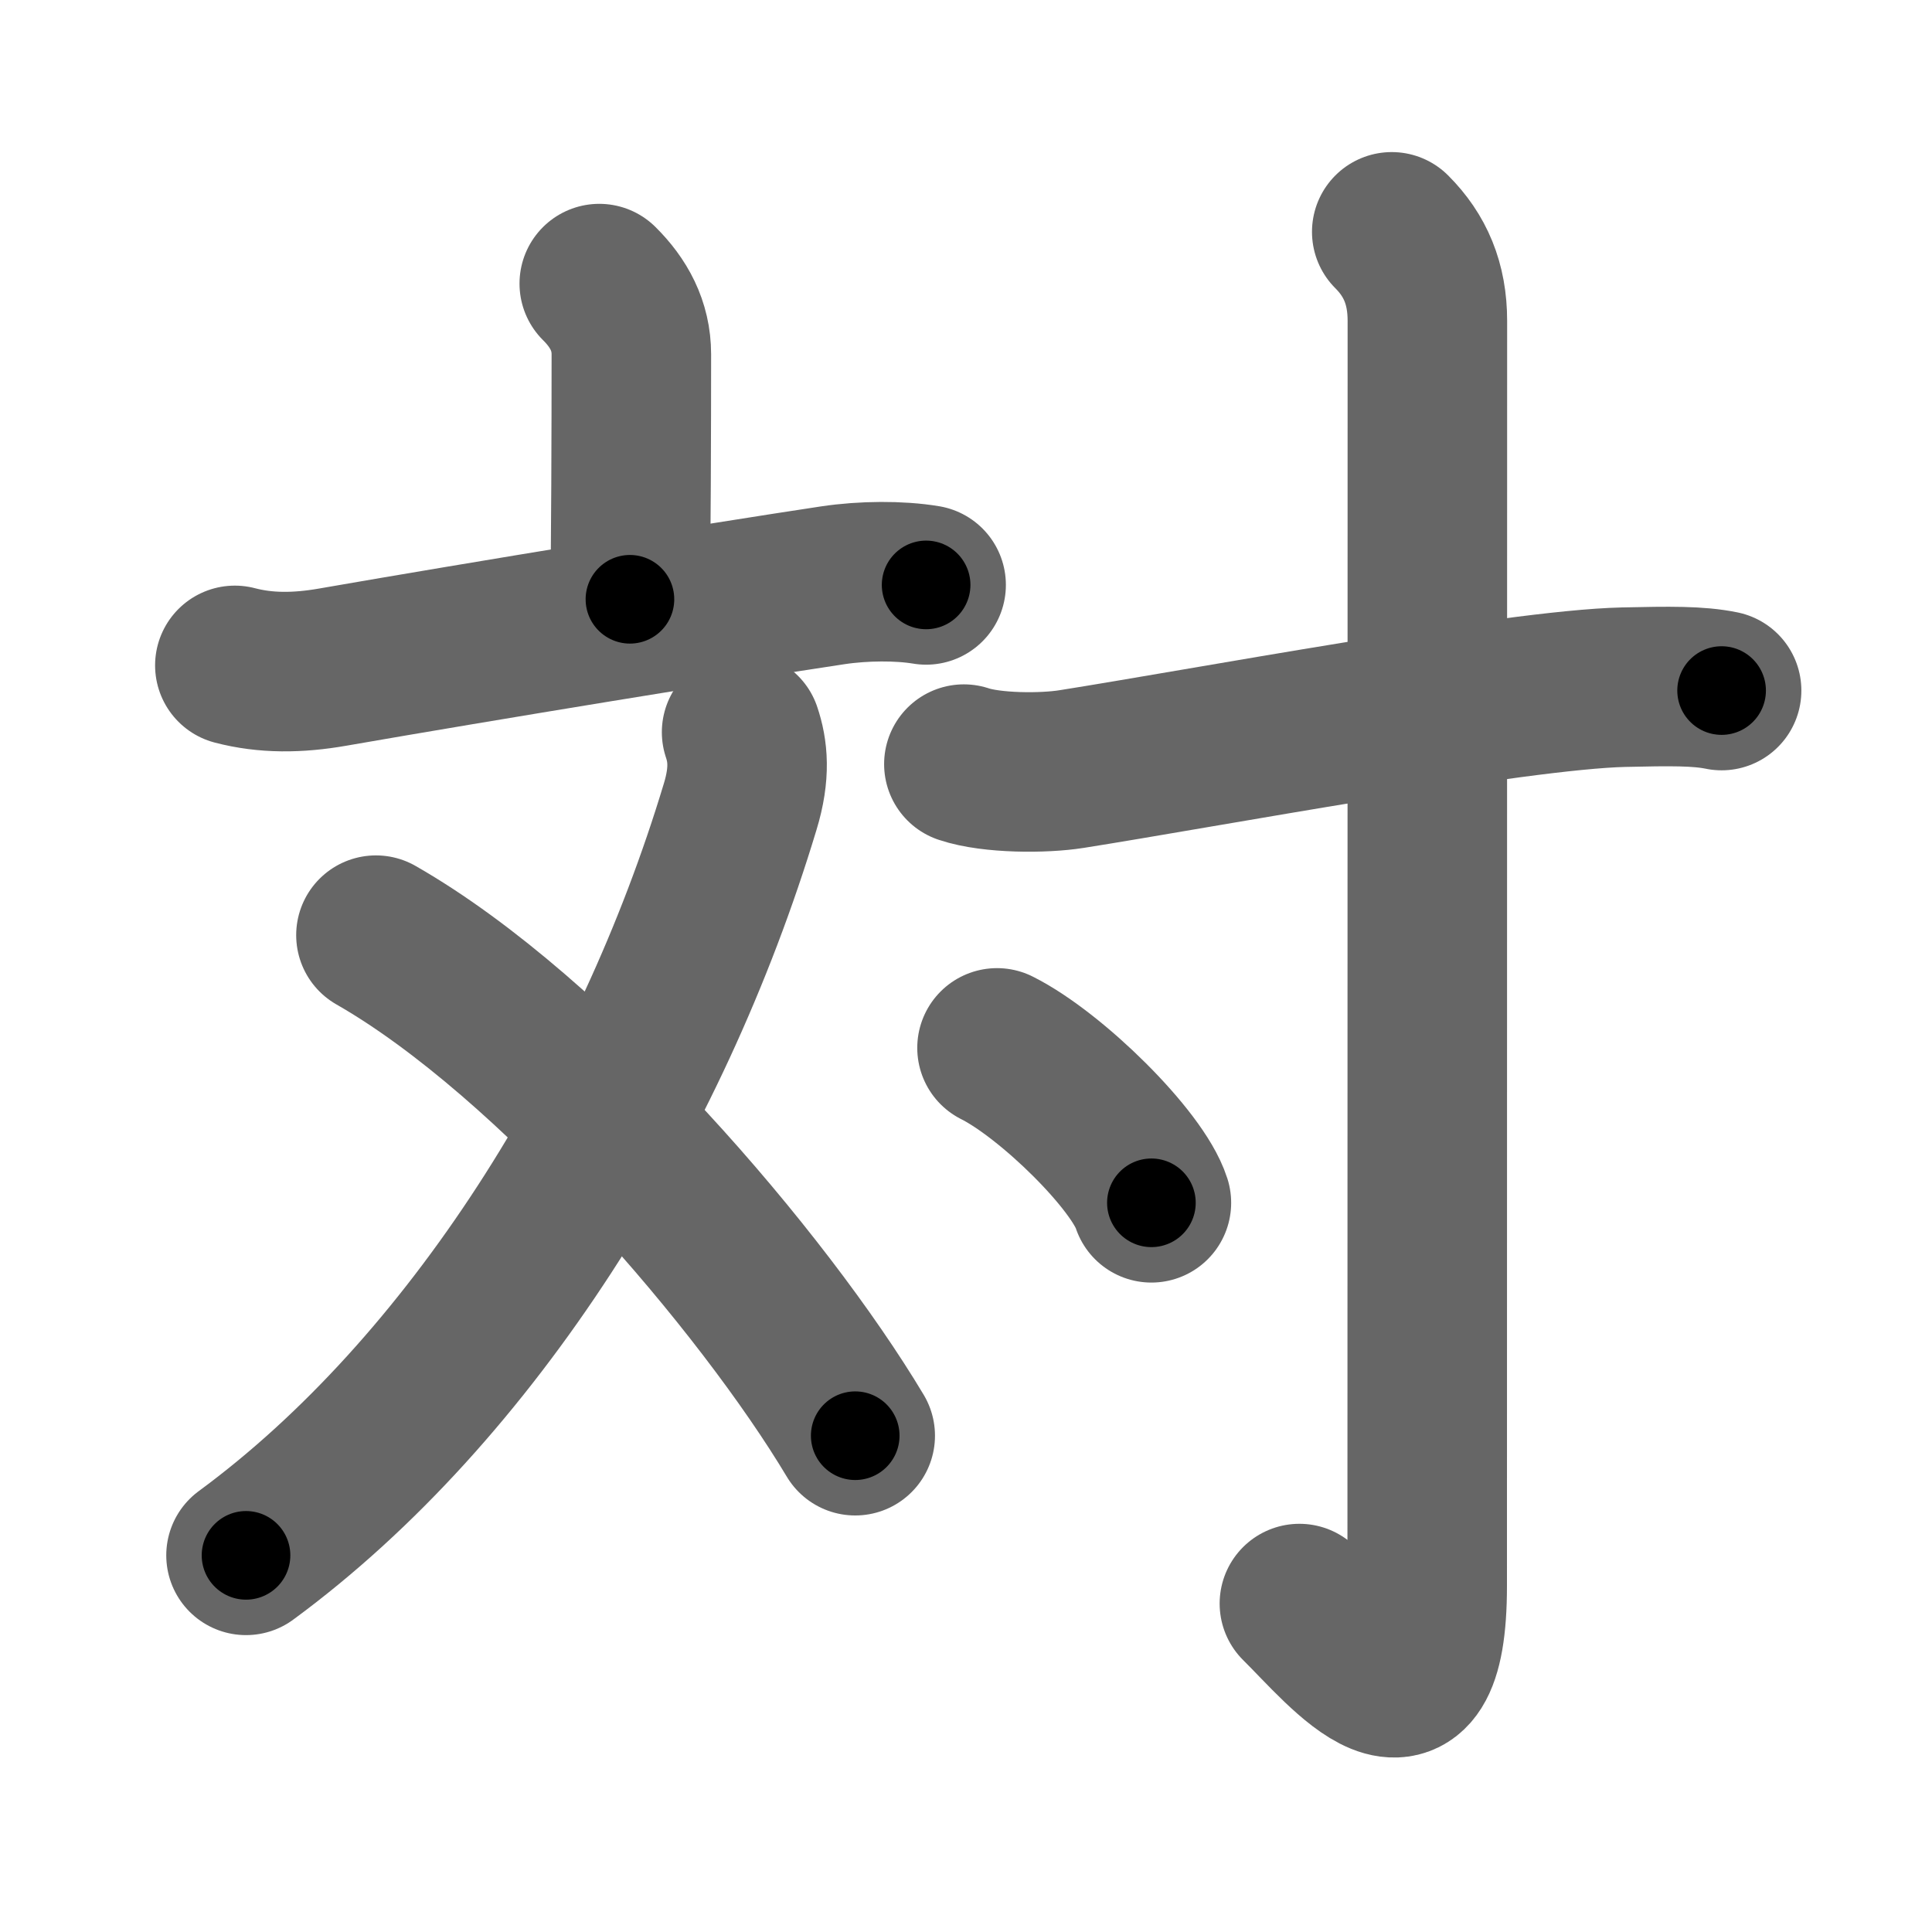 <svg xmlns="http://www.w3.org/2000/svg" width="109" height="109" viewBox="0 0 109 109" id="5bfe"><g fill="none" stroke="#666" stroke-width="9" stroke-linecap="round" stroke-linejoin="round"><g><g><g><path d="M33.81,16c1.1,1.09,1.81,2.38,1.81,3.99c0,4.01-0.02,10.94-0.08,13.82" /><path d="M13.25,37.54c1.75,0.46,3.56,0.44,5.51,0.1C27.5,36.12,40.5,34,46.99,33.02c1.74-0.26,3.76-0.27,5.26-0.02" /></g><g><path d="M41.84,41.31c0.35,1.04,0.5,2.3-0.08,4.2c-5.01,16.62-15.13,32.87-27.88,42.24" /><path d="M21.21,52.76C31.25,58.5,43.07,72.34,48.25,81" /></g></g><g><path d="M54.38,43.11c1.58,0.53,4.51,0.53,6.07,0.28c7.3-1.15,25.05-4.48,31.14-4.62c2.64-0.06,4.22-0.08,5.54,0.19" /><path d="M78.52,13.08c1.33,1.33,2.01,2.92,2.01,5.02c0,14.56-0.01,66.41-0.01,71.37c0,9.41-4.52,3.66-7.21,1" /><path d="M56.25,59.12c3.07,1.54,7.94,6.34,8.71,8.74" /></g></g></g><g fill="none" stroke="#000" stroke-width="5" stroke-linecap="round" stroke-linejoin="round"><path d="M33.81,16c1.1,1.09,1.81,2.38,1.81,3.99c0,4.01-0.02,10.94-0.08,13.82" stroke-dasharray="18.327" stroke-dashoffset="18.327"><animate attributeName="stroke-dashoffset" values="18.327;18.327;0" dur="0.183s" fill="freeze" begin="0s;5bfe.click" /></path><path d="M13.25,37.54c1.75,0.46,3.56,0.44,5.51,0.1C27.5,36.12,40.5,34,46.99,33.02c1.74-0.26,3.76-0.27,5.26-0.02" stroke-dasharray="39.441" stroke-dashoffset="39.441"><animate attributeName="stroke-dashoffset" values="39.441" fill="freeze" begin="5bfe.click" /><animate attributeName="stroke-dashoffset" values="39.441;39.441;0" keyTimes="0;0.317;1" dur="0.577s" fill="freeze" begin="0s;5bfe.click" /></path><path d="M41.84,41.31c0.35,1.04,0.5,2.3-0.08,4.2c-5.01,16.62-15.13,32.87-27.88,42.24" stroke-dasharray="55.711" stroke-dashoffset="55.711"><animate attributeName="stroke-dashoffset" values="55.711" fill="freeze" begin="5bfe.click" /><animate attributeName="stroke-dashoffset" values="55.711;55.711;0" keyTimes="0;0.509;1" dur="1.134s" fill="freeze" begin="0s;5bfe.click" /></path><path d="M21.21,52.76C31.25,58.5,43.07,72.34,48.25,81" stroke-dasharray="39.421" stroke-dashoffset="39.421"><animate attributeName="stroke-dashoffset" values="39.421" fill="freeze" begin="5bfe.click" /><animate attributeName="stroke-dashoffset" values="39.421;39.421;0" keyTimes="0;0.742;1" dur="1.528s" fill="freeze" begin="0s;5bfe.click" /></path><path d="M54.38,43.11c1.58,0.53,4.51,0.53,6.07,0.28c7.3-1.15,25.05-4.48,31.14-4.62c2.64-0.06,4.22-0.08,5.54,0.19" stroke-dasharray="43.168" stroke-dashoffset="43.168"><animate attributeName="stroke-dashoffset" values="43.168" fill="freeze" begin="5bfe.click" /><animate attributeName="stroke-dashoffset" values="43.168;43.168;0" keyTimes="0;0.78;1" dur="1.96s" fill="freeze" begin="0s;5bfe.click" /></path><path d="M78.52,13.08c1.33,1.33,2.01,2.92,2.01,5.02c0,14.56-0.01,66.41-0.01,71.37c0,9.41-4.52,3.66-7.21,1" stroke-dasharray="89.829" stroke-dashoffset="89.829"><animate attributeName="stroke-dashoffset" values="89.829" fill="freeze" begin="5bfe.click" /><animate attributeName="stroke-dashoffset" values="89.829;89.829;0" keyTimes="0;0.744;1" dur="2.635s" fill="freeze" begin="0s;5bfe.click" /></path><path d="M56.25,59.12c3.07,1.54,7.94,6.34,8.71,8.74" stroke-dasharray="12.519" stroke-dashoffset="12.519"><animate attributeName="stroke-dashoffset" values="12.519" fill="freeze" begin="5bfe.click" /><animate attributeName="stroke-dashoffset" values="12.519;12.519;0" keyTimes="0;0.955;1" dur="2.76s" fill="freeze" begin="0s;5bfe.click" /></path></g></svg>